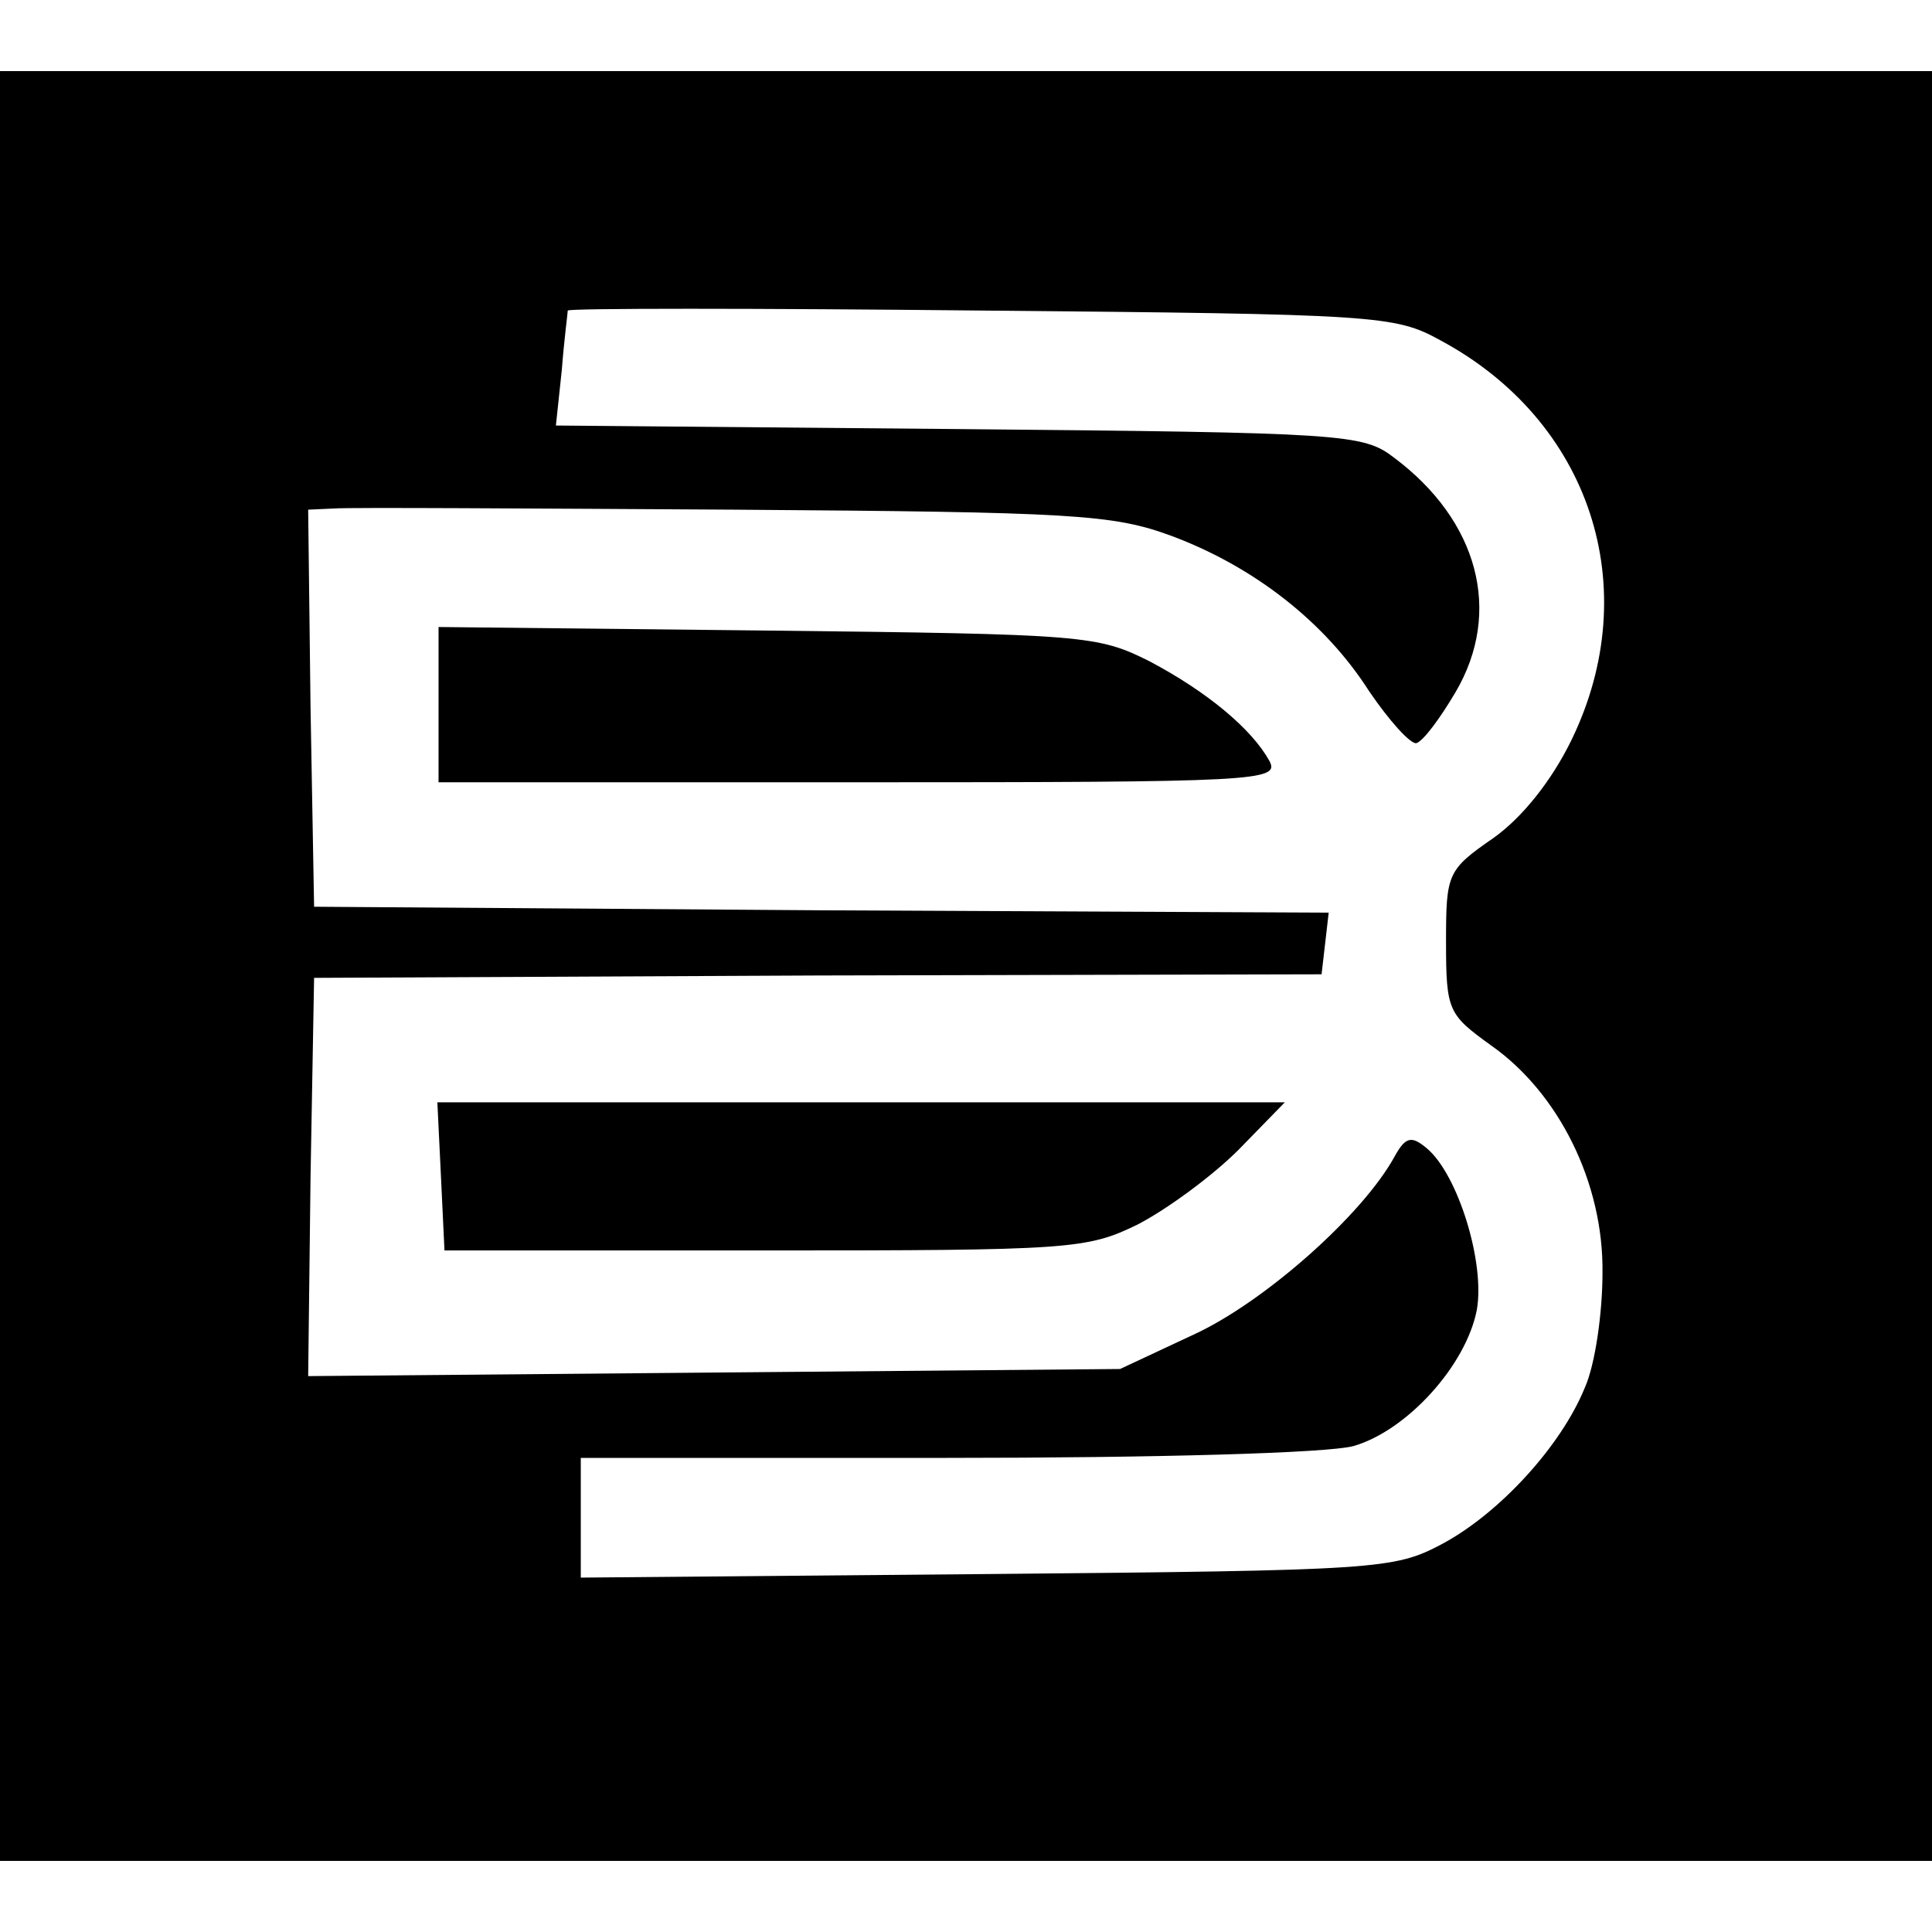 <?xml version="1.0" standalone="no"?>
<!DOCTYPE svg PUBLIC "-//W3C//DTD SVG 20010904//EN"
 "http://www.w3.org/TR/2001/REC-SVG-20010904/DTD/svg10.dtd">
<svg version="1.0" xmlns="http://www.w3.org/2000/svg"
 width="163pt" height="163pt" viewBox="0 0 163 163"
 preserveAspectRatio="xMidYMid meet">
<g transform="translate(0,163) scale(0.1,-0.1)"
fill="#000000" stroke="none">
<path d="M0 815 l0 -755 815 0 815 0 0 755 0 755 -815 0 -815 0 0 -755z m1215
528 c127 -68 173 -209 111 -337 -17 -35 -42 -66 -66 -83 -39 -27 -40 -30 -40
-88 0 -58 2 -61 38 -87 57 -40 95 -116 94 -192 0 -33 -6 -77 -15 -97 -20 -49
-72 -106 -121 -132 -40 -21 -53 -22 -383 -25 l-343 -3 0 51 0 50 308 0 c177 0
322 4 344 10 45 13 95 68 104 115 7 40 -16 114 -42 136 -13 11 -18 10 -27 -6
-27 -50 -111 -124 -170 -151 l-62 -29 -343 -3 -342 -3 2 168 3 168 425 2 425
1 3 26 3 26 -428 2 -428 3 -3 168 -2 167 22 1 c13 1 165 0 338 -1 286 -2 319
-4 368 -22 70 -26 130 -73 167 -131 17 -25 35 -45 40 -44 6 2 20 21 33 43 40
68 19 145 -52 198 -26 20 -42 21 -367 24 l-340 3 5 47 c2 26 5 48 5 50 1 2
157 2 349 0 334 -3 349 -4 387 -25z"/>
<path d="M370 1036 l0 -66 355 0 c336 0 355 1 346 18 -15 27 -52 58 -101 84
-44 22 -54 23 -322 26 l-278 3 0 -65z"/>
<path d="M372 638 l3 -63 270 0 c259 0 272 1 315 22 25 13 63 41 85 63 l39 40
-357 0 -358 0 3 -62z"/>
</g>
</svg>
